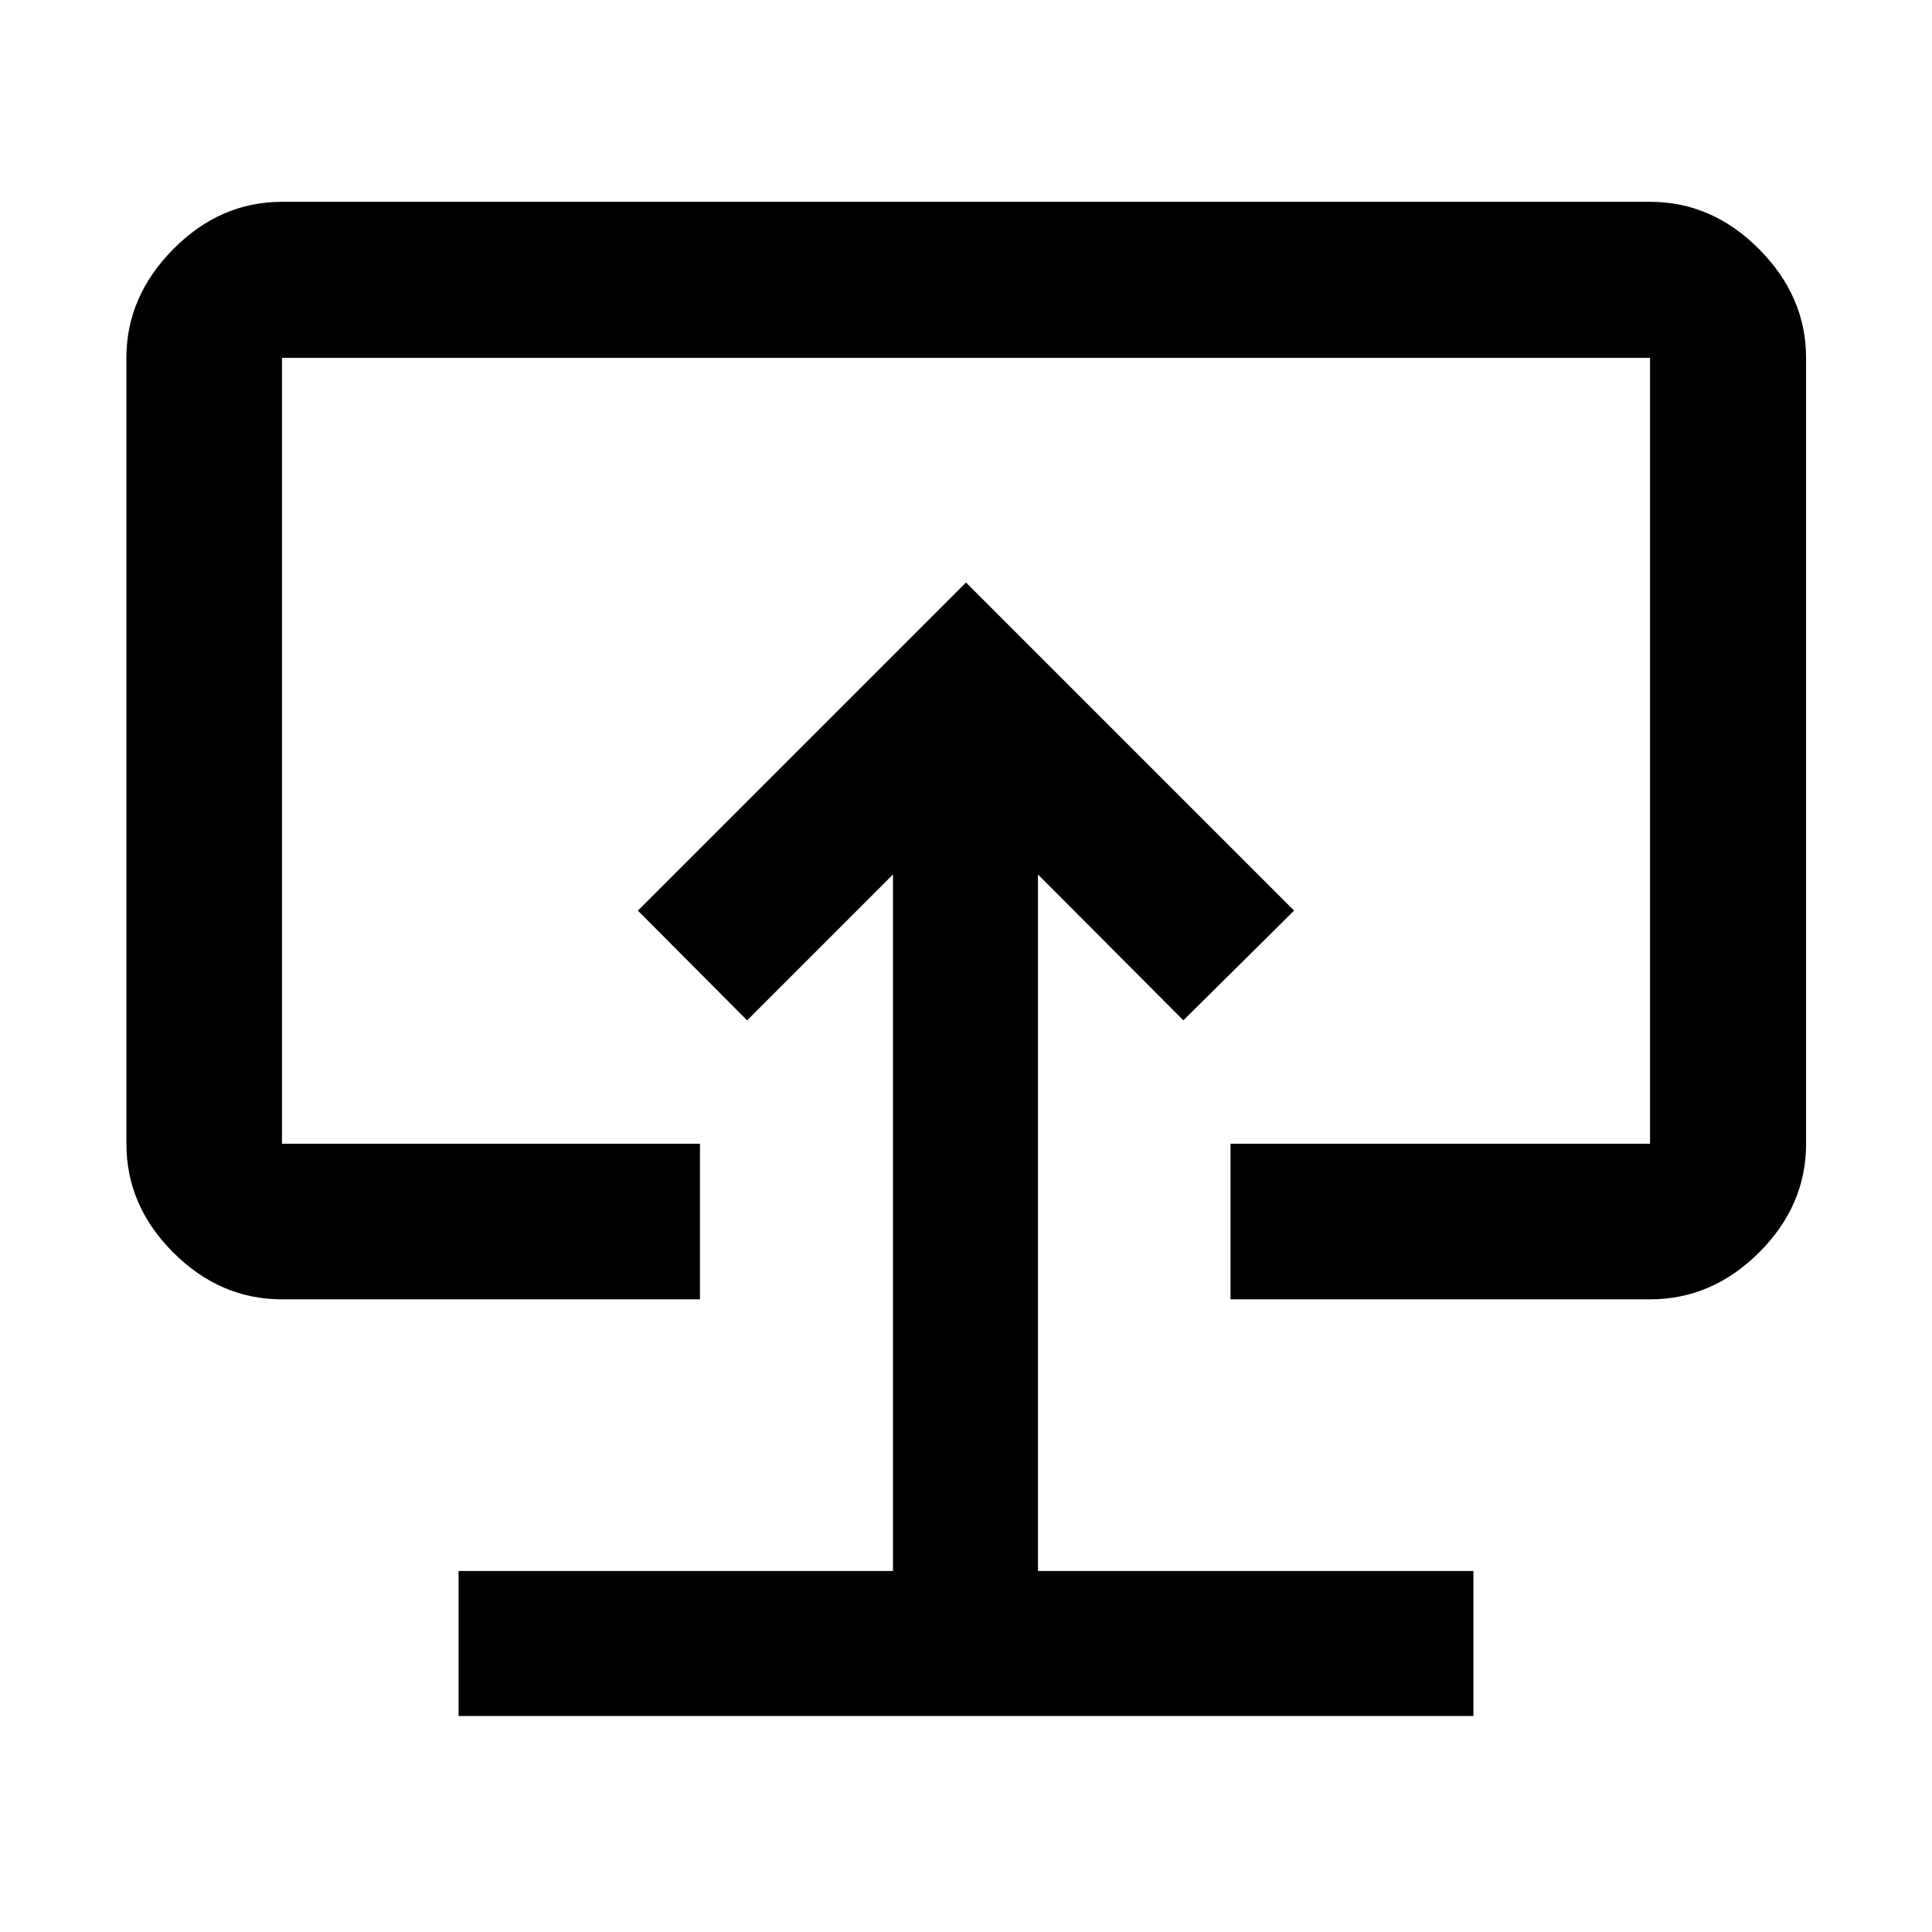<svg xmlns="http://www.w3.org/2000/svg" height="48" viewBox="0 -960 960 960" width="48"><path d="M227.87-107.348h504.26v-72.043H515.761v-346.087L588-453l55.043-54.522L480-670.565 316.957-507.522 371.239-453l72.478-72.478v346.087H227.87v72.043ZM480-481.283ZM140.109-314.37q-30.746 0-54.025-23.279-23.28-23.279-23.28-54.025v-390.5q0-30.509 23.28-54.026 23.279-23.517 54.025-23.517h679.782q30.845 0 54.194 23.517 23.35 23.517 23.35 54.026v390.5q0 30.746-23.35 54.025-23.349 23.279-54.194 23.279H611.435v-77.304h208.456v-390.5H140.109v390.5h207.695v77.304H140.109Z"/></svg>